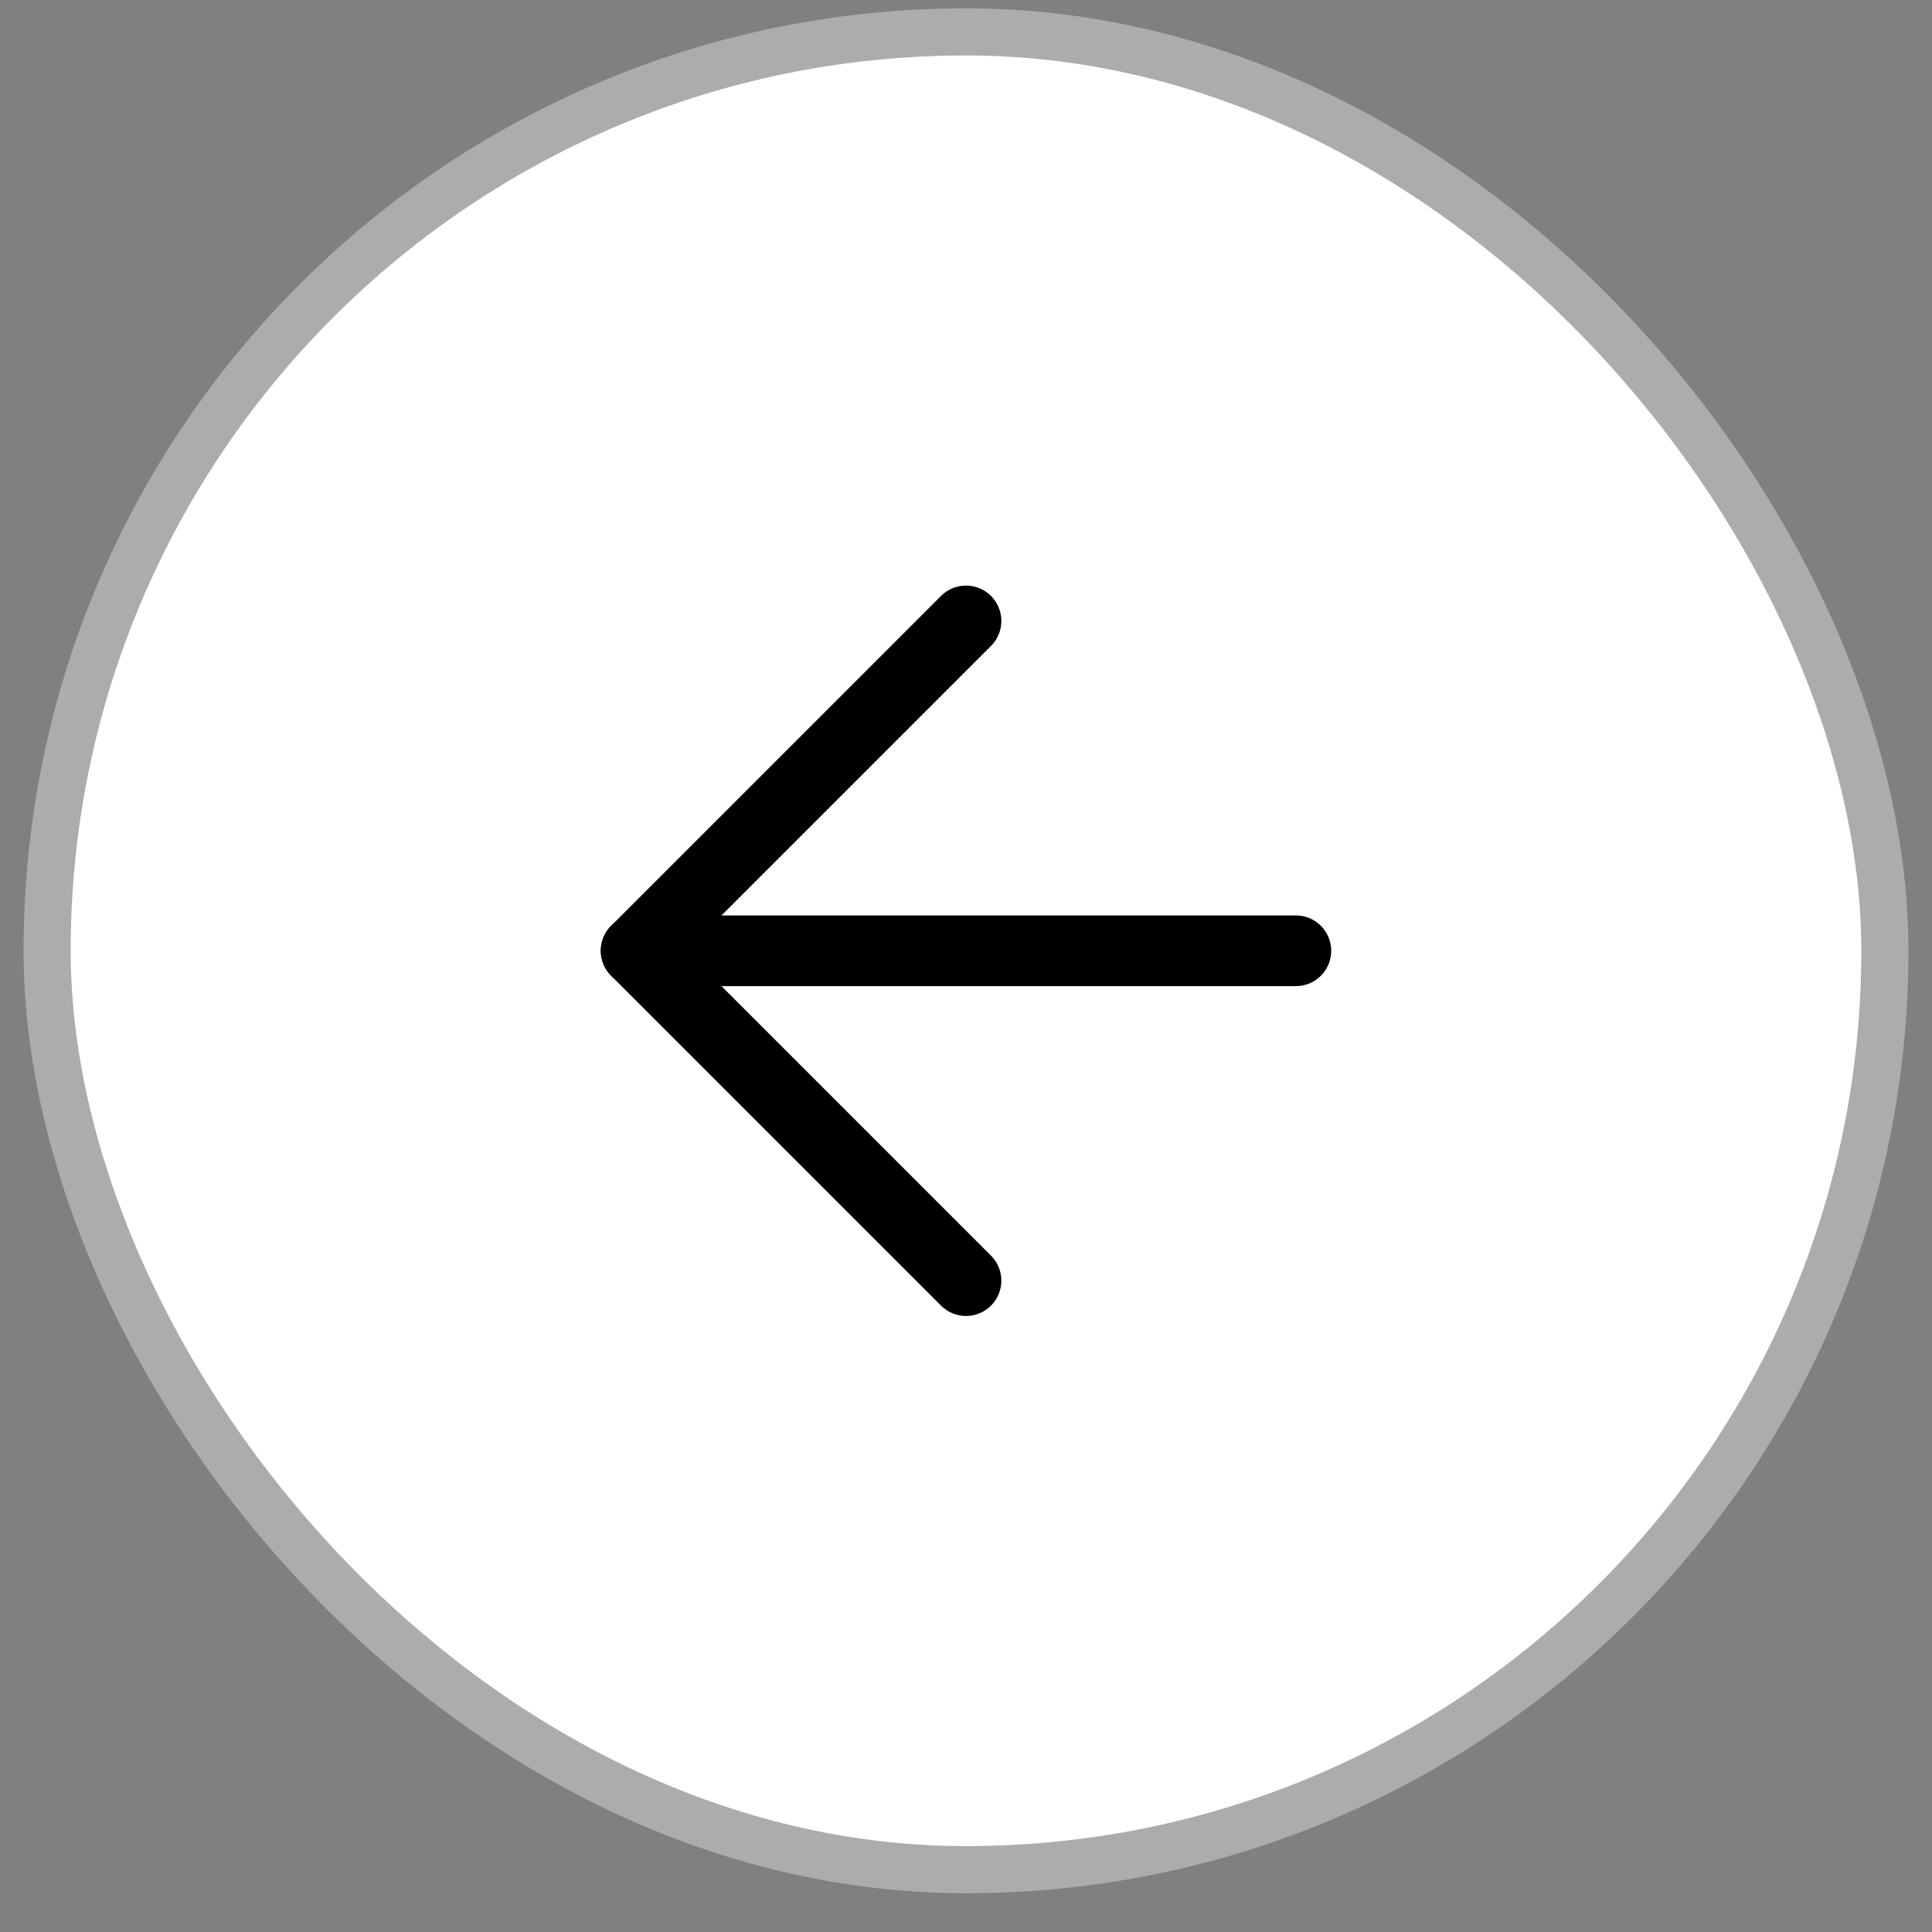 <svg width="41" height="41" viewBox="0 0 41 41" fill="none" xmlns="http://www.w3.org/2000/svg">
<rect x="0" y="0" width="41" height="41" fill="#808080" stroke="none"/>
<rect x="1" y="0.677" width="39" height="39" rx="19.5" fill="white"/>
<rect x="1" y="0.677" width="39" height="39" rx="19.5" stroke="#ACACAC"/>
<path d="M27.5 20.177H13.5" stroke="black" stroke-width="1.5" stroke-linecap="round" stroke-linejoin="round"/>
<path d="M20.5 27.177L13.5 20.177L20.5 13.177" stroke="black" stroke-width="1.5" stroke-linecap="round" stroke-linejoin="round"/>
</svg>
